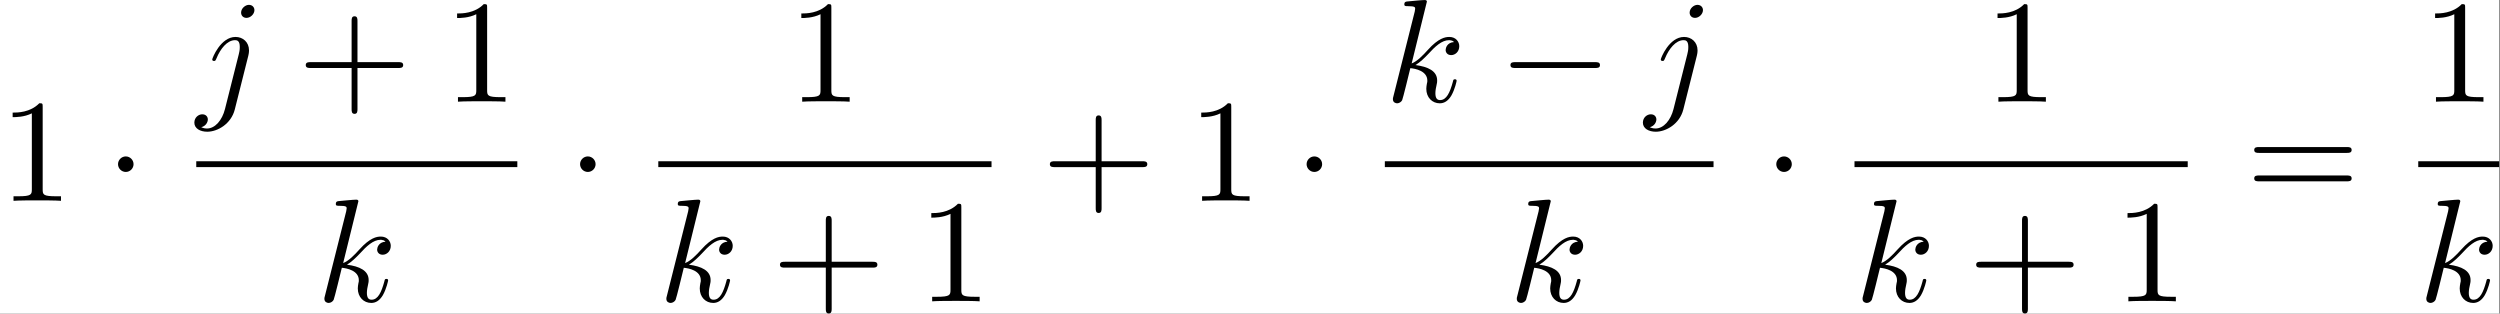 <?xml version='1.0' encoding='UTF-8'?>
<!-- This file was generated by dvisvgm 2.11.1 -->
<svg version='1.1' xmlns='http://www.w3.org/2000/svg' xmlns:xlink='http://www.w3.org/1999/xlink' width='396.248pt' height='49.712pt' viewBox='346.037 42.76 396.248 49.712'>
<rect x="346.037" y="42.76" width="396.248" height="49.712" fill="#808080" stroke="none"/>
<defs>
<path id='g1-106' d='M3.955-6.227C3.955-6.416 3.816-6.585 3.577-6.585C3.347-6.585 3.049-6.356 3.049-6.057C3.049-5.858 3.188-5.699 3.417-5.699C3.686-5.699 3.955-5.958 3.955-6.227ZM1.953 .498C1.763 1.255 1.285 1.823 .727 1.823C.667 1.823 .518 1.823 .339 1.733C.638 1.664 .787 1.405 .787 1.205C.787 1.046 .677 .857 .408 .857C.159 .857-.13 1.066-.13 1.425C-.13 1.823 .269 2.042 .747 2.042C1.445 2.042 2.371 1.514 2.62 .528L3.537-3.118C3.587-3.318 3.587-3.457 3.587-3.487C3.587-4.055 3.168-4.403 2.67-4.403C1.654-4.403 1.086-2.959 1.086-2.869C1.086-2.77 1.186-2.77 1.205-2.77C1.295-2.77 1.305-2.78 1.385-2.969C1.634-3.577 2.092-4.184 2.64-4.184C2.78-4.184 2.959-4.144 2.959-3.726C2.959-3.497 2.929-3.387 2.889-3.218L1.953 .498Z'/>
<path id='g1-107' d='M2.859-6.804C2.859-6.814 2.859-6.914 2.73-6.914C2.501-6.914 1.773-6.834 1.514-6.814C1.435-6.804 1.325-6.795 1.325-6.615C1.325-6.496 1.415-6.496 1.564-6.496C2.042-6.496 2.062-6.426 2.062-6.326L2.032-6.127L.588-.389C.548-.249 .548-.229 .548-.169C.548 .06 .747 .11 .837 .11C.966 .11 1.116 .02 1.176-.1C1.225-.189 1.674-2.032 1.733-2.281C2.072-2.252 2.889-2.092 2.889-1.435C2.889-1.365 2.889-1.325 2.859-1.225C2.839-1.106 2.819-.986 2.819-.877C2.819-.289 3.218 .11 3.736 .11C4.035 .11 4.304-.05 4.523-.418C4.772-.857 4.882-1.405 4.882-1.425C4.882-1.524 4.792-1.524 4.762-1.524C4.663-1.524 4.653-1.484 4.623-1.345C4.423-.618 4.194-.11 3.756-.11C3.567-.11 3.437-.219 3.437-.578C3.437-.747 3.477-.976 3.517-1.136C3.557-1.305 3.557-1.345 3.557-1.445C3.557-2.092 2.929-2.381 2.082-2.491C2.391-2.67 2.71-2.989 2.939-3.228C3.417-3.756 3.875-4.184 4.364-4.184C4.423-4.184 4.433-4.184 4.453-4.174C4.573-4.154 4.583-4.154 4.663-4.095C4.682-4.085 4.682-4.075 4.702-4.055C4.224-4.025 4.134-3.636 4.134-3.517C4.134-3.357 4.244-3.168 4.513-3.168C4.772-3.168 5.061-3.387 5.061-3.776C5.061-4.075 4.832-4.403 4.384-4.403C4.105-4.403 3.646-4.324 2.929-3.527C2.59-3.148 2.202-2.75 1.823-2.6L2.859-6.804Z'/>
<path id='g0-0' d='M6.565-2.291C6.735-2.291 6.914-2.291 6.914-2.491S6.735-2.69 6.565-2.69H1.176C1.006-2.69 .827-2.69 .827-2.491S1.006-2.291 1.176-2.291H6.565Z'/>
<path id='g0-1' d='M1.913-2.491C1.913-2.78 1.674-3.019 1.385-3.019S.857-2.78 .857-2.491S1.096-1.963 1.385-1.963S1.913-2.202 1.913-2.491Z'/>
<path id='g2-43' d='M4.075-2.291H6.854C6.994-2.291 7.183-2.291 7.183-2.491S6.994-2.69 6.854-2.69H4.075V-5.479C4.075-5.619 4.075-5.808 3.875-5.808S3.676-5.619 3.676-5.479V-2.69H.887C.747-2.69 .558-2.69 .558-2.491S.747-2.291 .887-2.291H3.676V.498C3.676 .638 3.676 .827 3.875 .827S4.075 .638 4.075 .498V-2.291Z'/>
<path id='g2-49' d='M2.929-6.376C2.929-6.615 2.929-6.635 2.7-6.635C2.082-5.998 1.205-5.998 .887-5.998V-5.689C1.086-5.689 1.674-5.689 2.192-5.948V-.787C2.192-.428 2.162-.309 1.265-.309H.946V0C1.295-.03 2.162-.03 2.56-.03S3.826-.03 4.174 0V-.309H3.856C2.959-.309 2.929-.418 2.929-.787V-6.376Z'/>
<path id='g2-61' d='M6.844-3.258C6.994-3.258 7.183-3.258 7.183-3.457S6.994-3.656 6.854-3.656H.887C.747-3.656 .558-3.656 .558-3.457S.747-3.258 .897-3.258H6.844ZM6.854-1.325C6.994-1.325 7.183-1.325 7.183-1.524S6.994-1.724 6.844-1.724H.897C.747-1.724 .558-1.724 .558-1.524S.747-1.325 .887-1.325H6.854Z'/>
</defs>
<g id='page1' transform='matrix(2.331 0 0 2.331 0 0)'>
<rect x='148.423' y='18.341' width='169.959' height='21.322' fill='#fff'/>
<use x='148.423' y='31.999' xlink:href='#g2-49'/>
<use x='155.618' y='31.999' xlink:href='#g0-1'/>
<use x='161.795' y='25.259' xlink:href='#g1-106'/>
<use x='168.682' y='25.259' xlink:href='#g2-43'/>
<use x='178.644' y='25.259' xlink:href='#g2-49'/>
<rect x='161.795' y='29.309' height='.398' width='21.831'/>
<use x='169.96' y='38.833' xlink:href='#g1-107'/>
<use x='187.035' y='31.999' xlink:href='#g0-1'/>
<use x='202.05' y='25.259' xlink:href='#g2-49'/>
<rect x='193.212' y='29.309' height='.398' width='22.658'/>
<use x='193.212' y='38.833' xlink:href='#g1-107'/>
<use x='200.926' y='38.833' xlink:href='#g2-43'/>
<use x='210.888' y='38.833' xlink:href='#g2-49'/>
<use x='219.279' y='31.999' xlink:href='#g2-43'/>
<use x='229.242' y='31.999' xlink:href='#g2-49'/>
<use x='236.437' y='31.999' xlink:href='#g0-1'/>
<use x='242.614' y='25.259' xlink:href='#g1-107'/>
<use x='250.328' y='25.259' xlink:href='#g0-0'/>
<use x='260.29' y='25.259' xlink:href='#g1-106'/>
<rect x='242.614' y='29.309' height='.398' width='22.35'/>
<use x='251.038' y='38.833' xlink:href='#g1-107'/>
<use x='268.373' y='31.999' xlink:href='#g0-1'/>
<use x='283.388' y='25.259' xlink:href='#g2-49'/>
<rect x='274.549' y='29.309' height='.398' width='22.658'/>
<use x='274.549' y='38.833' xlink:href='#g1-107'/>
<use x='282.264' y='38.833' xlink:href='#g2-43'/>
<use x='292.226' y='38.833' xlink:href='#g2-49'/>
<use x='301.17' y='31.999' xlink:href='#g2-61'/>
<use x='313.141' y='25.259' xlink:href='#g2-49'/>
<rect x='312.882' y='29.309' height='.398' width='5.5'/>
<use x='312.882' y='38.833' xlink:href='#g1-107'/>
</g>
</svg>